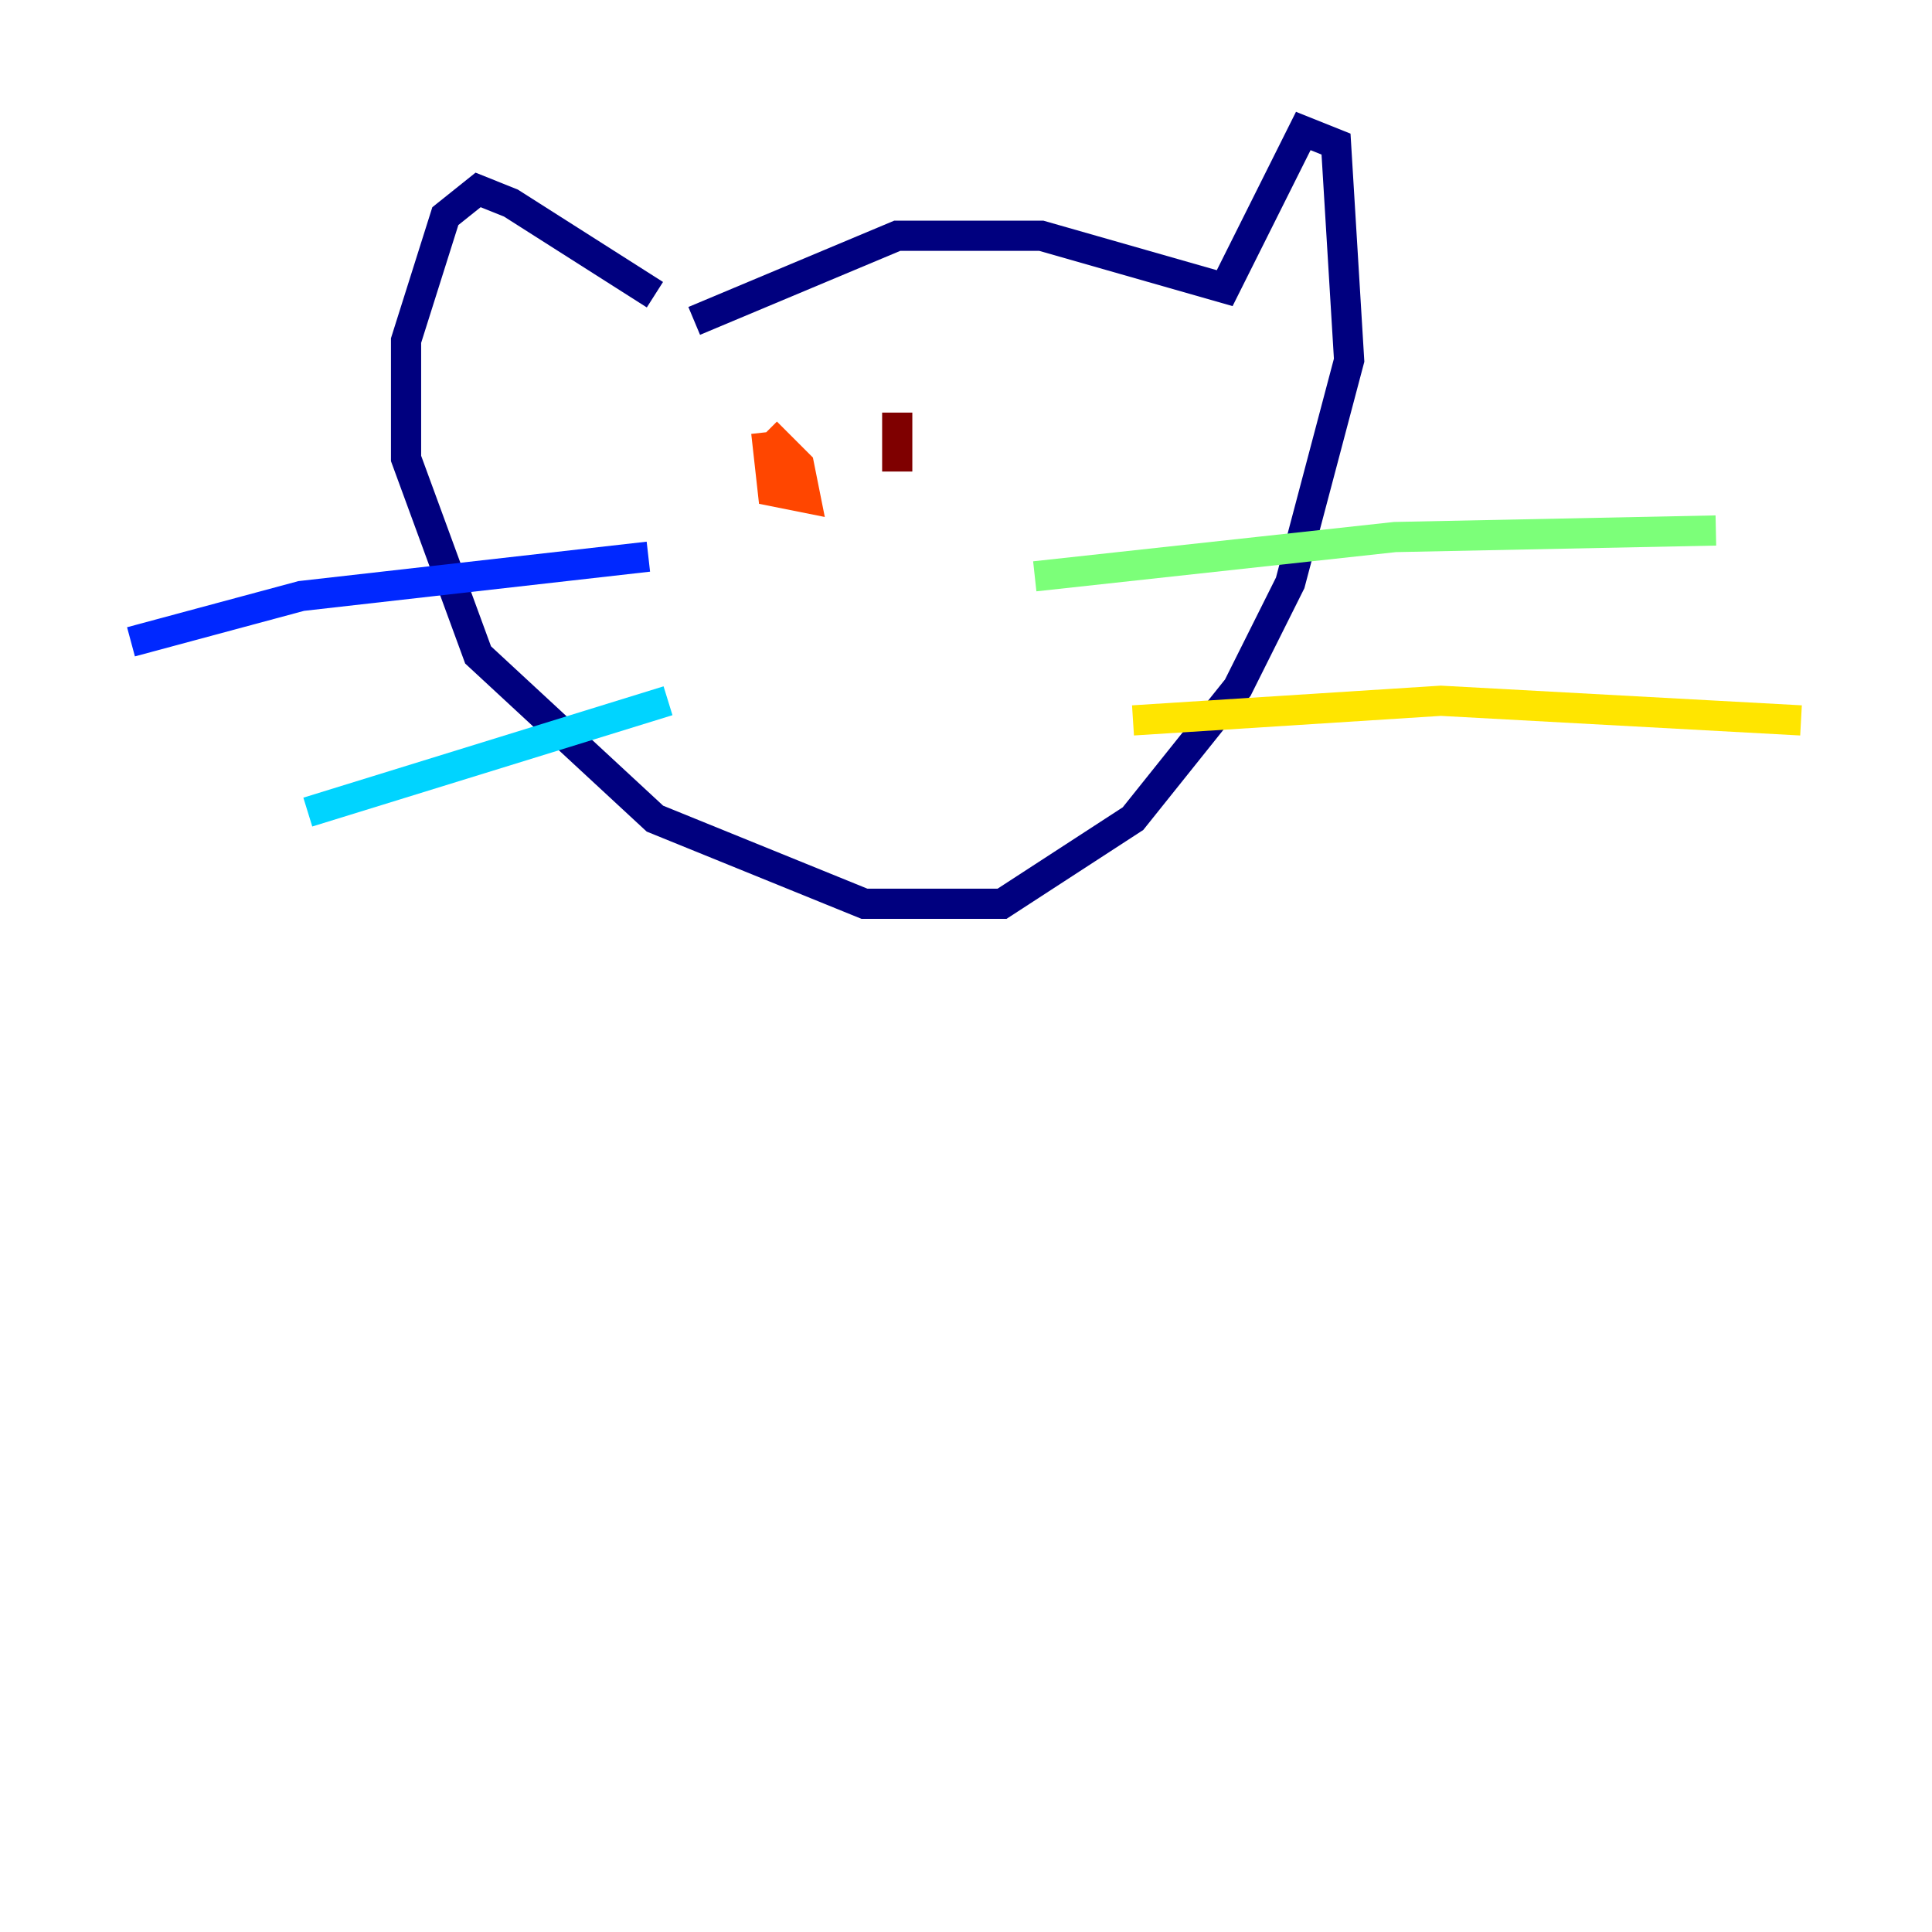 <?xml version="1.0" encoding="utf-8" ?>
<svg baseProfile="tiny" height="128" version="1.2" viewBox="0,0,128,128" width="128" xmlns="http://www.w3.org/2000/svg" xmlns:ev="http://www.w3.org/2001/xml-events" xmlns:xlink="http://www.w3.org/1999/xlink"><defs /><polyline fill="none" points="45.993,21.261 59.444,15.62 68.99,15.62 81.139,19.091 86.346,8.678 88.515,9.546 89.383,23.864 85.478,38.617 82.007,45.559 75.064,54.237 66.386,59.878 57.275,59.878 43.39,54.237 31.675,43.39 26.902,30.373 26.902,22.563 29.505,14.319 31.675,12.583 33.844,13.451 43.39,19.525" stroke="#00007f" stroke-width="2" /><polyline fill="none" points="42.956,36.881 19.959,39.485 8.678,42.522" stroke="#0028ff" stroke-width="2" /><polyline fill="none" points="44.258,46.427 20.393,53.803" stroke="#00d4ff" stroke-width="2" /><polyline fill="none" points="68.556,38.183 92.42,35.58 113.681,35.146" stroke="#7cff79" stroke-width="2" /><polyline fill="none" points="75.064,47.729 95.458,46.427 119.322,47.729" stroke="#ffe500" stroke-width="2" /><polyline fill="none" points="50.766,28.637 51.2,32.542 53.37,32.976 52.936,30.807 50.766,28.637" stroke="#ff4600" stroke-width="2" /><polyline fill="none" points="59.444,27.336 59.444,31.241" stroke="#7f0000" stroke-width="2" /></svg>